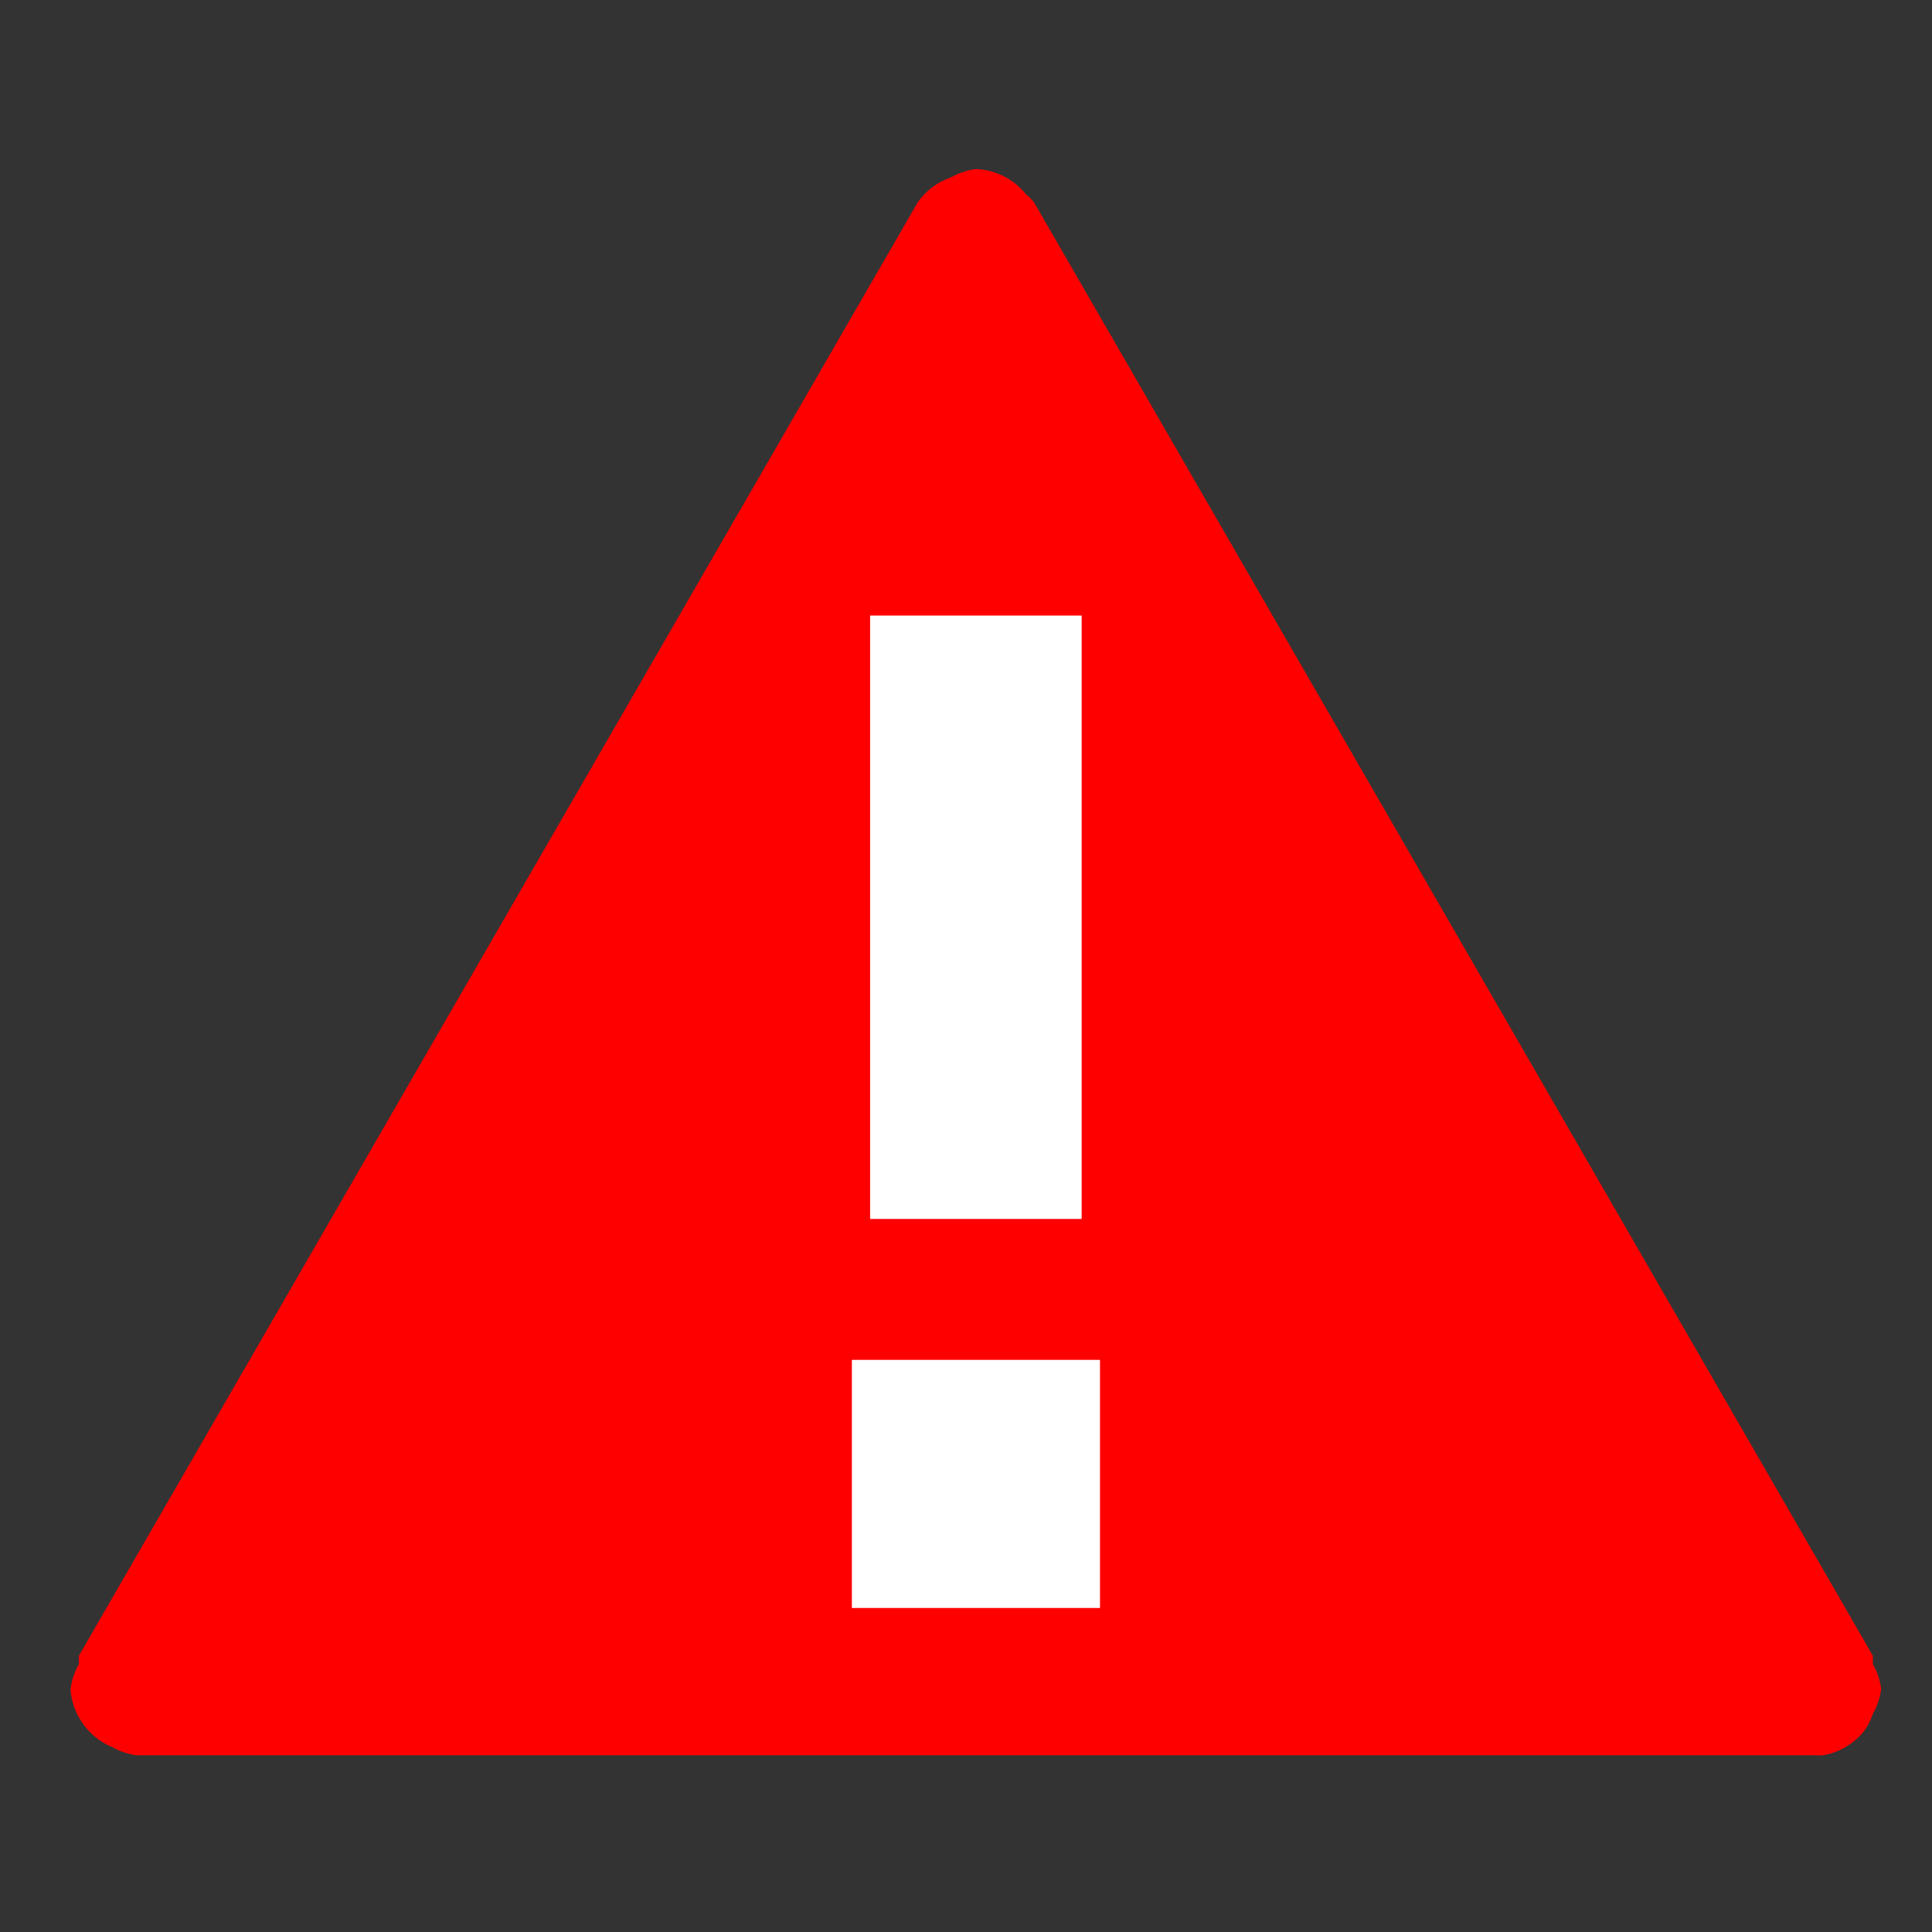 <?xml version="1.0" encoding="UTF-8" standalone="no"?>
<!-- Created with Inkscape (http://www.inkscape.org/) -->

<svg
   xmlns:dc="http://purl.org/dc/elements/1.1/"
   xmlns:cc="http://creativecommons.org/ns#"
   xmlns:rdf="http://www.w3.org/1999/02/22-rdf-syntax-ns#"
   xmlns:svg="http://www.w3.org/2000/svg"
   xmlns="http://www.w3.org/2000/svg"
   xmlns:sodipodi="http://sodipodi.sourceforge.net/DTD/sodipodi-0.dtd"
   xmlns:inkscape="http://www.inkscape.org/namespaces/inkscape"
   width="32px"
   height="32px"
   id="svg18051"
   version="1.1"
   inkscape:version="0.48.4 r9939"
   sodipodi:docname="New document 85">
  <rect width="100%" height="100%" fill="#333333" stroke="none"/>
  <defs
     id="defs18053" />
  <sodipodi:namedview
     id="base"
     pagecolor="#ffffff"
     bordercolor="#666666"
     borderopacity="1.0"
     inkscape:pageopacity="0.0"
     inkscape:pageshadow="2"
     inkscape:zoom="11.197802"
     inkscape:cx="16"
     inkscape:cy="16"
     inkscape:current-layer="layer1"
     showgrid="true"
     inkscape:grid-bbox="true"
     inkscape:document-units="px"
     inkscape:snap-bbox="true"
     inkscape:snap-global="false"
     inkscape:window-width="944"
     inkscape:window-height="1002"
     inkscape:window-x="960"
     inkscape:window-y="0"
     inkscape:window-maximized="0">
    <inkscape:grid
       type="xygrid"
       id="grid18059" />
  </sodipodi:namedview>
  <g
     id="layer1"
     inkscape:label="Layer 1"
     inkscape:groupmode="layer">
    <g
       transform="matrix(1.373,0,0,1.373,560.83,-132.238)"
       id="g10104">
      <path
         sodipodi:nodetypes="ccccccccccccccccccc"
         inkscape:connector-curvature="0"
         id="path10302-2-4-7-5-4-2-9-2-0-7-2"
         d="m -407.62,116.687 c 0.016,0.303 0.22,0.588 0.501,0.701 0.092,0.053 0.195,0.087 0.3,0.1 l 20.241,0 c 0.034,0.003 0.067,0.003 0.1,0 0.196,-0.033 0.379,-0.143 0.501,-0.3 0.043,-0.062 0.077,-0.129 0.1,-0.2 0.053,-0.092 0.087,-0.195 0.1,-0.3 -0.013,-0.105 -0.047,-0.208 -0.1,-0.3 0,-0.033 0,-0.067 0,-0.1 l -10.12,-17.535 c -0.029,-0.036 -0.064,-0.07 -0.1,-0.1 -0.144,-0.181 -0.37,-0.293 -0.601,-0.3 -0.105,0.013 -0.208,0.047 -0.3,0.1 -0.161,0.054 -0.304,0.161 -0.401,0.3 l -10.12,17.535 c 0,0.033 0,0.067 0,0.1 -0.052,0.092 -0.087,0.195 -0.1,0.3 z"
         style="font-size:medium;font-style:normal;font-variant:normal;font-weight:normal;font-stretch:normal;text-indent:0;text-align:start;text-decoration:none;line-height:normal;letter-spacing:normal;word-spacing:normal;text-transform:none;direction:ltr;block-progression:tb;writing-mode:lr-tb;text-anchor:start;baseline-shift:baseline;color:#000000;fill:#ff0000;fill-opacity:1;stroke:none;stroke-width:1.75;marker:none;visibility:visible;display:inline;overflow:visible;enable-background:accumulate;font-family:Sans;-inkscape-font-specification:Sans" />
      <rect
         y="103.739"
         x="-397.974"
         height="7.279"
         width="2.552"
         id="rect10446-2-3-7-6-6-2-5"
         style="fill:#ffffff;fill-opacity:1;stroke:none" />
      <rect
         y="112.718"
         x="-398.194"
         height="2.993"
         width="2.993"
         id="rect10448-3-2-3-0-1-6-3"
         style="fill:#ffffff;fill-opacity:1;stroke:none" />
    </g>
  </g>
</svg>
